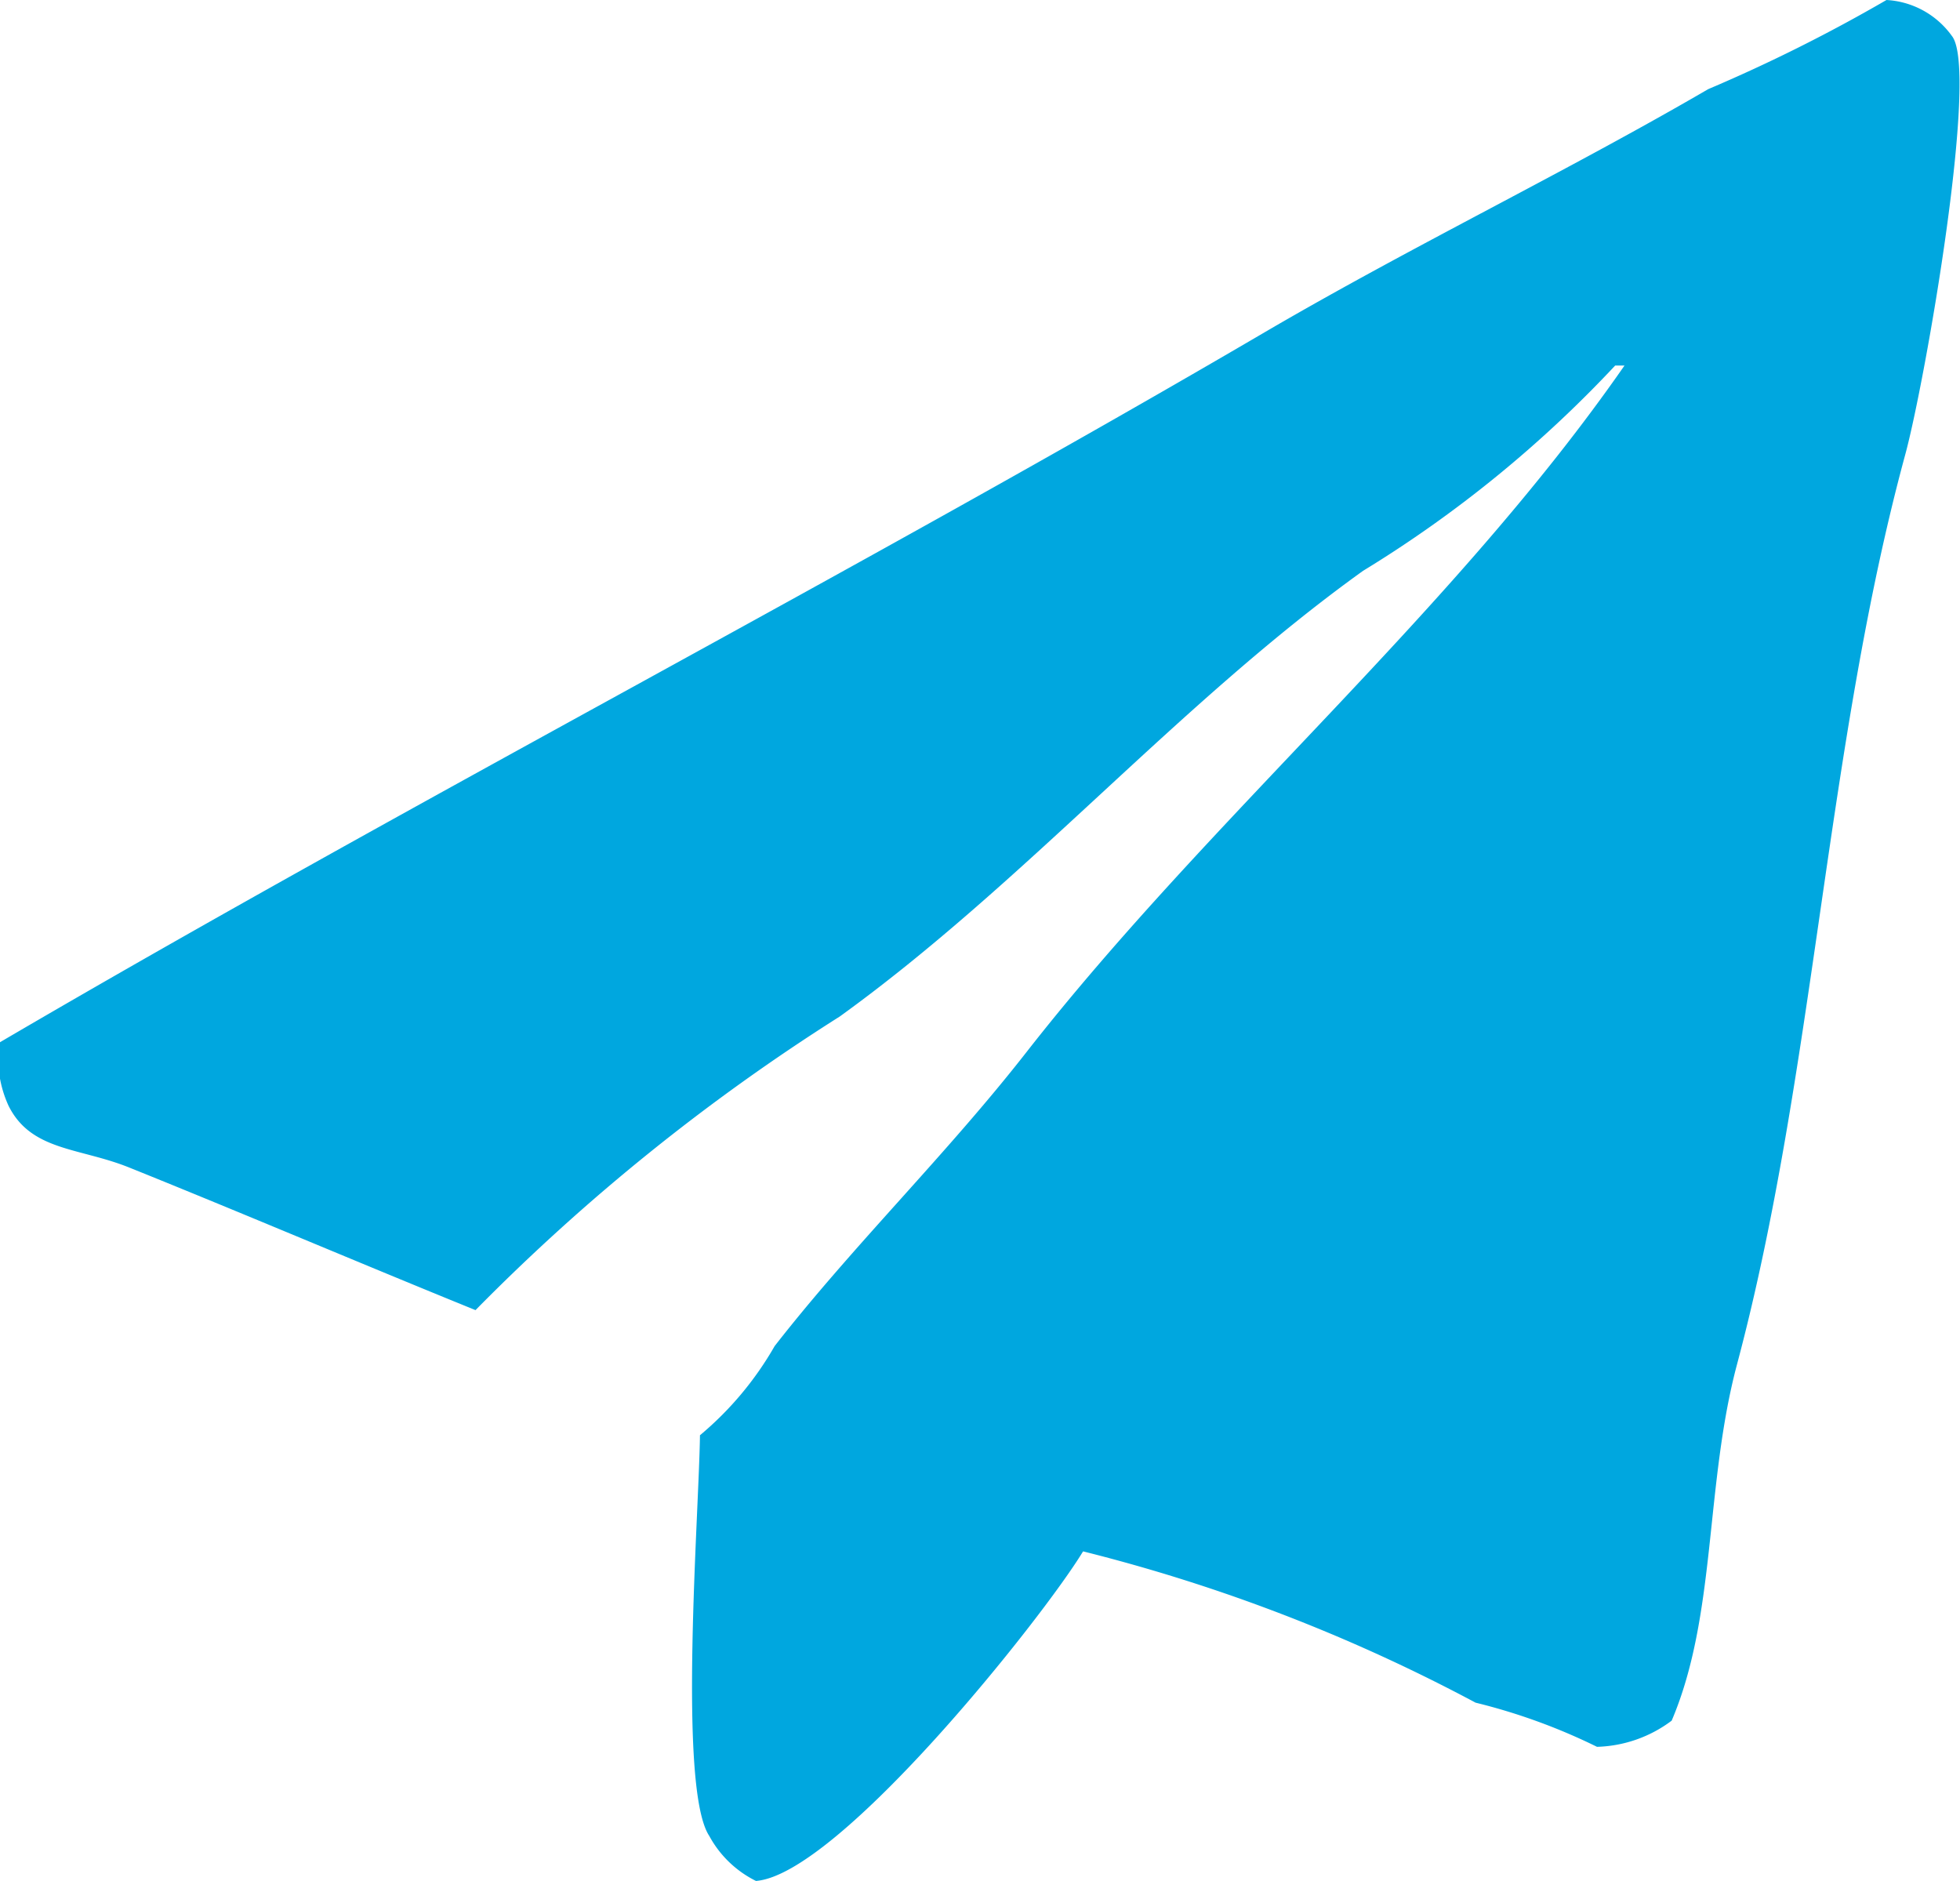 <svg xmlns="http://www.w3.org/2000/svg" width="23.969" height="23" viewBox="0 0 23.969 23">
  <defs>
    <style>
      .cls-1 {
        fill: #00a7df;
        fill-rule: evenodd;
      }
    </style>
  </defs>
  <path id="Forma_1" data-name="Forma 1" class="cls-1" d="M268.07,4342a1.056,1.056,0,0,1,.8.44c0.336,0.42-.326,4.22-0.571,5.12-0.97,3.57-1.107,7.56-2.056,11.12-0.395,1.48-.25,3.07-0.8,4.36a1.592,1.592,0,0,1-.913.32,7.281,7.281,0,0,0-1.485-.54,20.978,20.978,0,0,0-4.8-1.85c-0.491.81-2.988,3.95-4,4.03a1.31,1.31,0,0,1-.571-0.55c-0.386-.58-0.127-3.92-0.114-4.9a4.018,4.018,0,0,0,.913-1.09c0.959-1.23,2.1-2.34,3.084-3.6,2.253-2.88,5.218-5.38,7.309-8.39h-0.114a14.736,14.736,0,0,1-3.083,2.51c-2.258,1.62-4.141,3.82-6.4,5.45a25,25,0,0,0-4.454,3.59c-1.38-.56-2.859-1.19-4.226-1.74-0.613-.25-1.207-0.2-1.485-0.76a1.4,1.4,0,0,1-.114-0.77c5.07-2.97,10.448-5.74,15.532-8.72,1.786-1.04,3.632-1.93,5.368-2.94A19.622,19.622,0,0,0,268.07,4342Z" transform="translate(-245 -4342)"/>
</svg>
